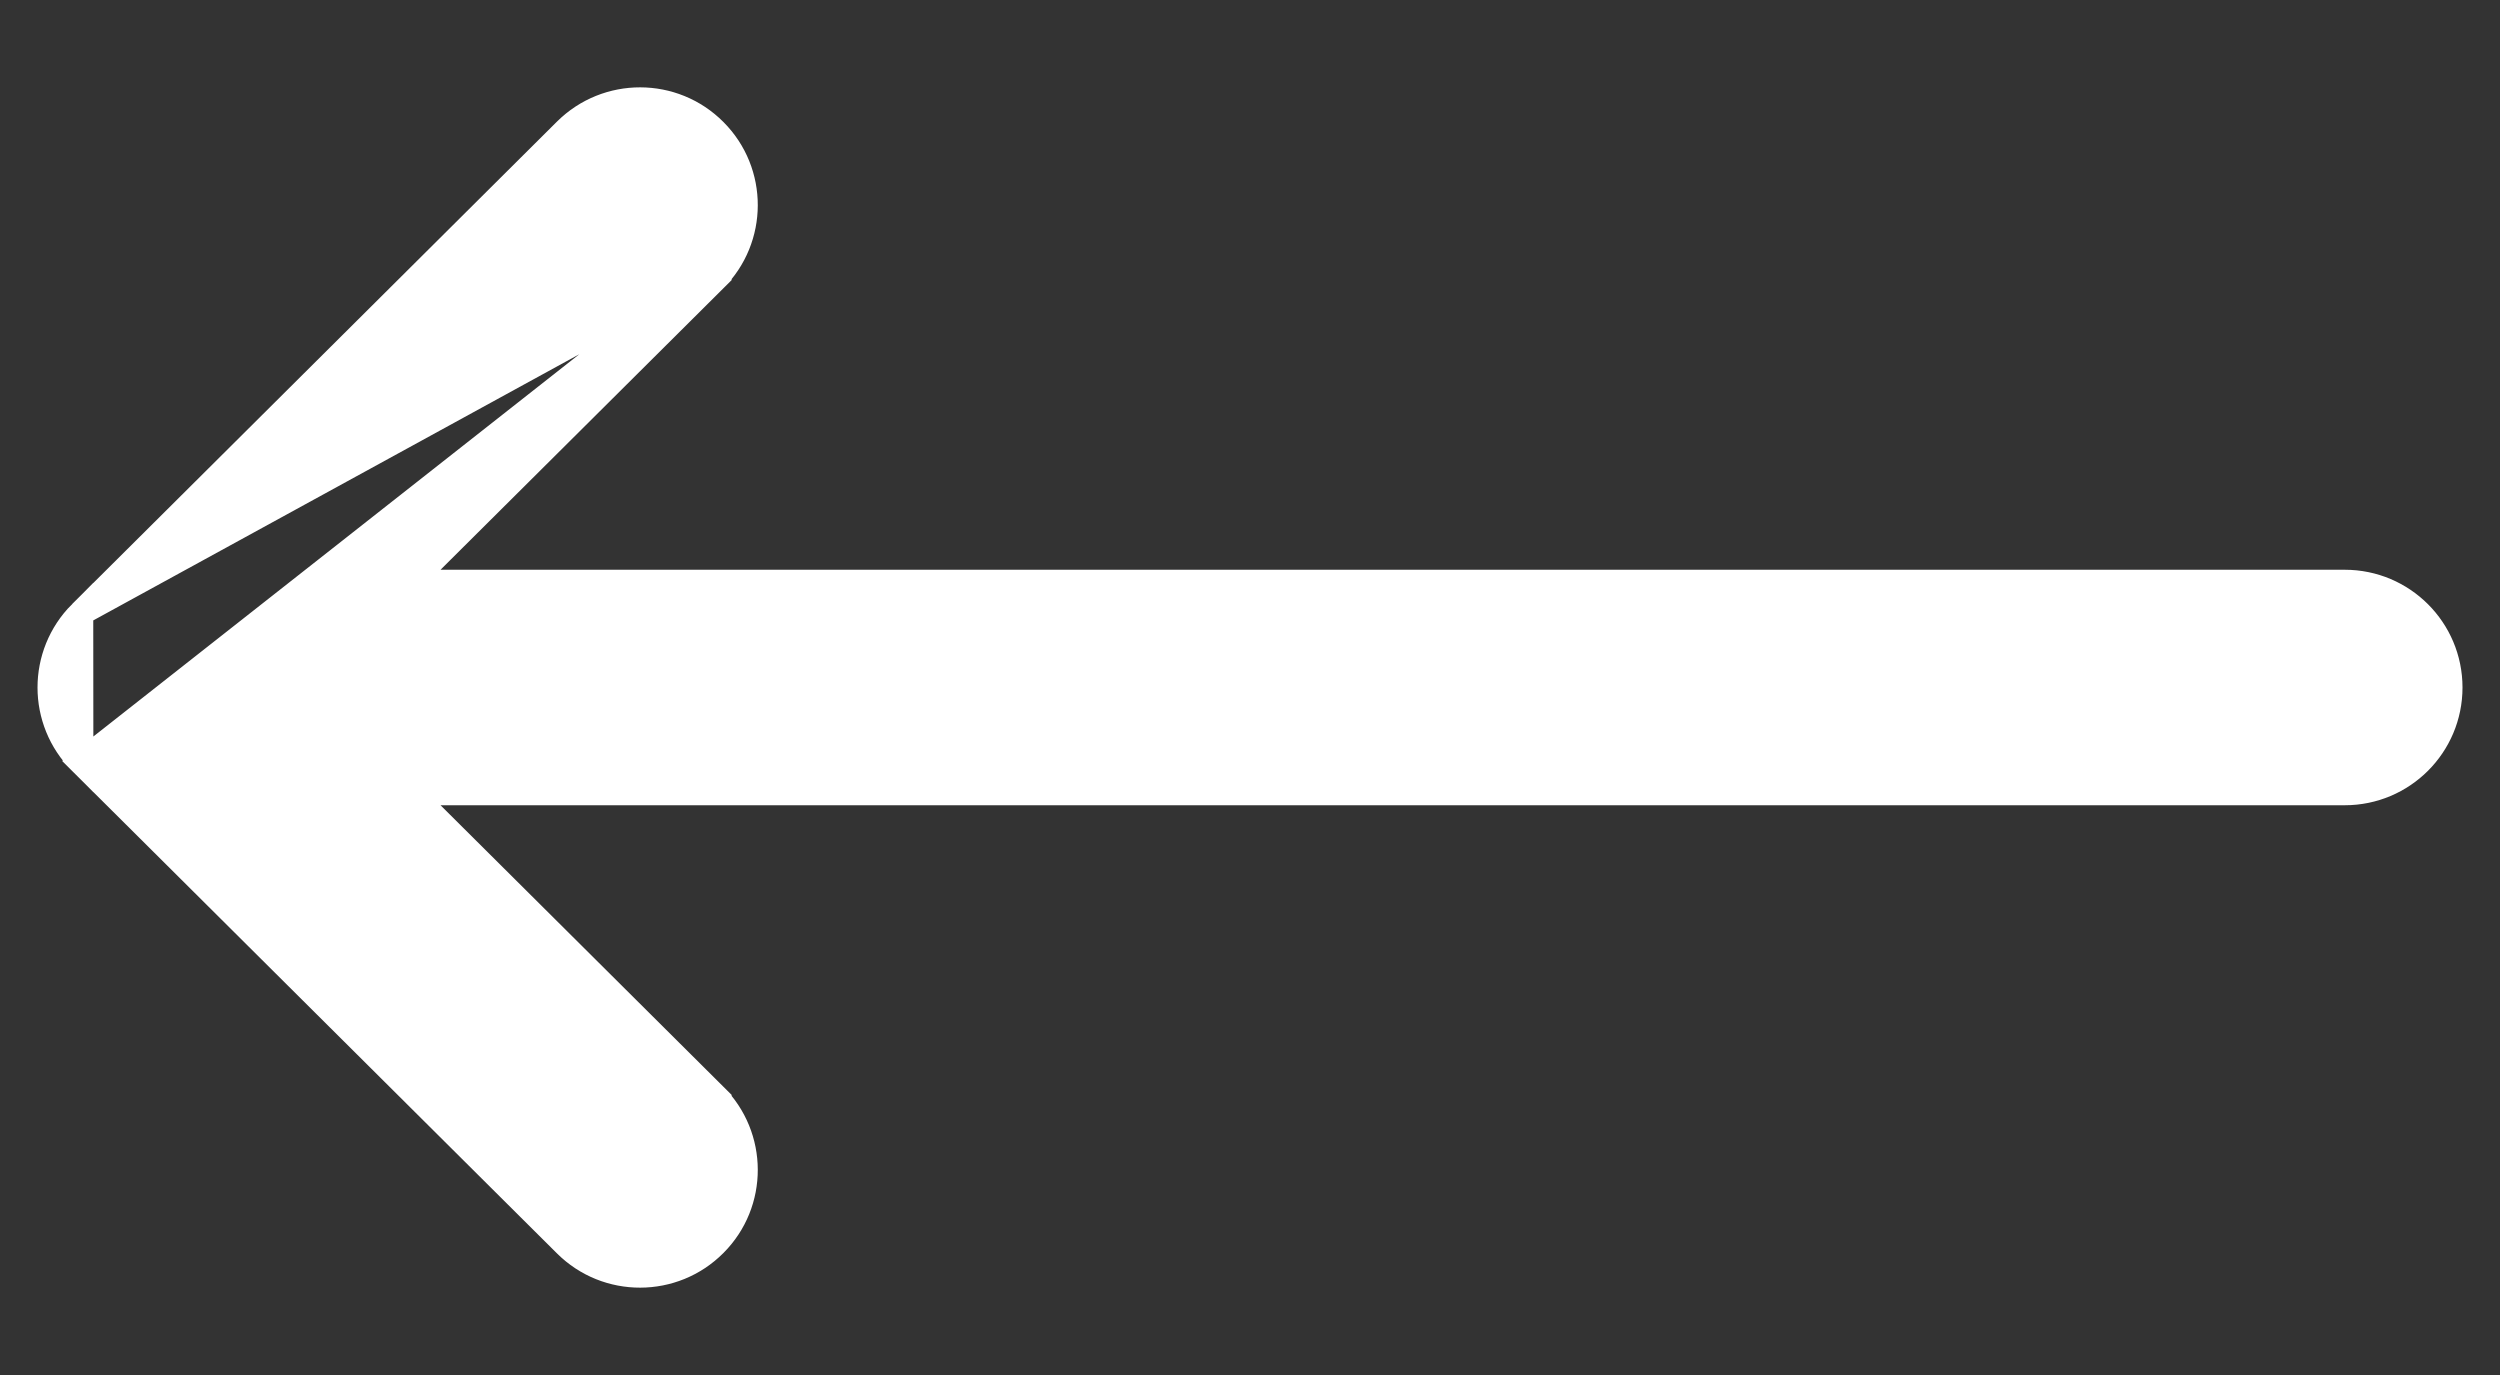 <svg width="20" height="11" viewBox="0 0 20 11" fill="none" xmlns="http://www.w3.org/2000/svg">
<rect x="0" y="0" width="20" height="11" fill="#333333" stroke="none"/>
<path d="M5.644 2.167L5.714 2.238C6.044 1.909 6.045 1.376 5.717 1.047C5.389 0.717 4.856 0.716 4.526 1.044L0.648 4.903L0.648 4.903L5.644 2.167ZM5.644 2.167L5.714 2.238L3.282 4.658H18.758C19.223 4.658 19.6 5.035 19.6 5.5C19.6 5.965 19.223 6.342 18.758 6.342H3.282L5.714 8.762L5.646 8.831L5.714 8.762C6.044 9.091 6.045 9.624 5.717 9.953C5.389 10.283 4.855 10.284 4.526 9.956L0.652 6.101L0.648 6.097L5.644 2.167ZM0.647 6.096L0.648 6.097L0.647 6.096ZM0.647 6.096C0.318 5.767 0.318 5.234 0.646 4.905L0.647 6.096Z" fill="white" stroke="white" stroke-width="0.2"/>
</svg>

